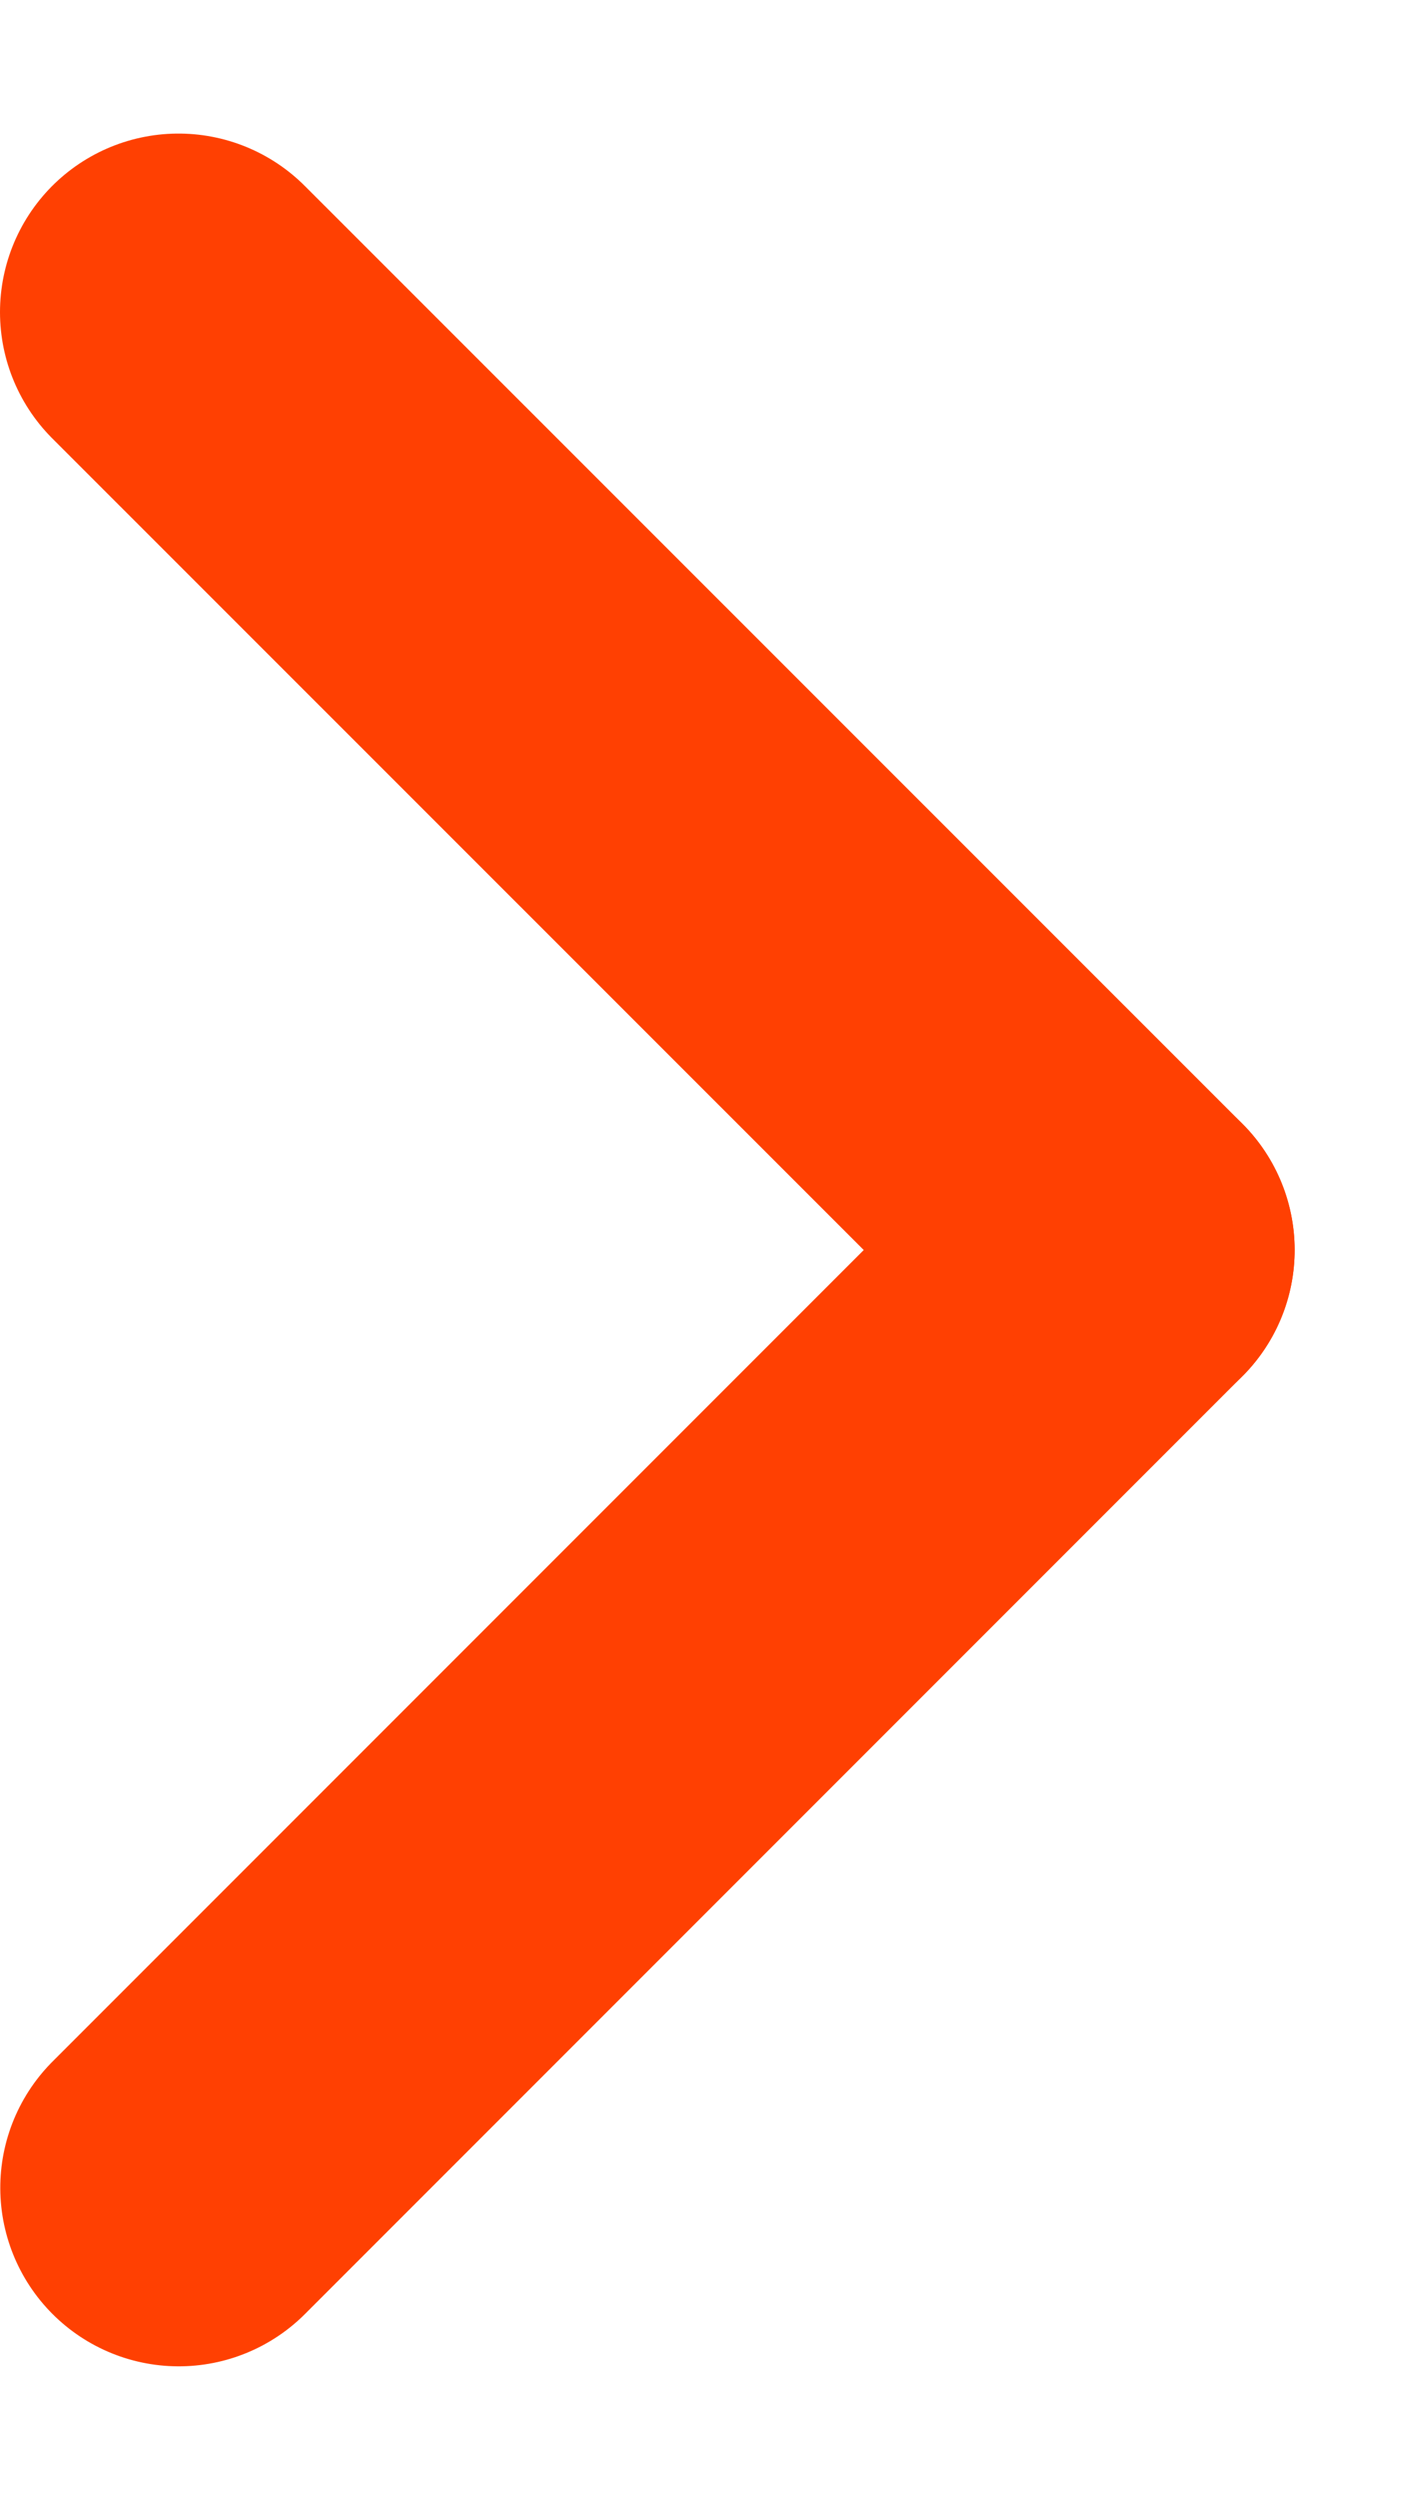 <svg width="8" height="14" viewBox="0 0 8 14" fill="none" xmlns="http://www.w3.org/2000/svg">
<line x1="1" y1="-1" x2="8.428" y2="-1" transform="matrix(-0.707 0.707 0.707 0.707 7.667 7)" stroke="#FF4002" stroke-width="2" stroke-linecap="round"/>
<line x1="6.253" y1="7" x2="1" y2="1.748" stroke="#FF4002" stroke-width="2" stroke-linecap="round"/>
</svg>
